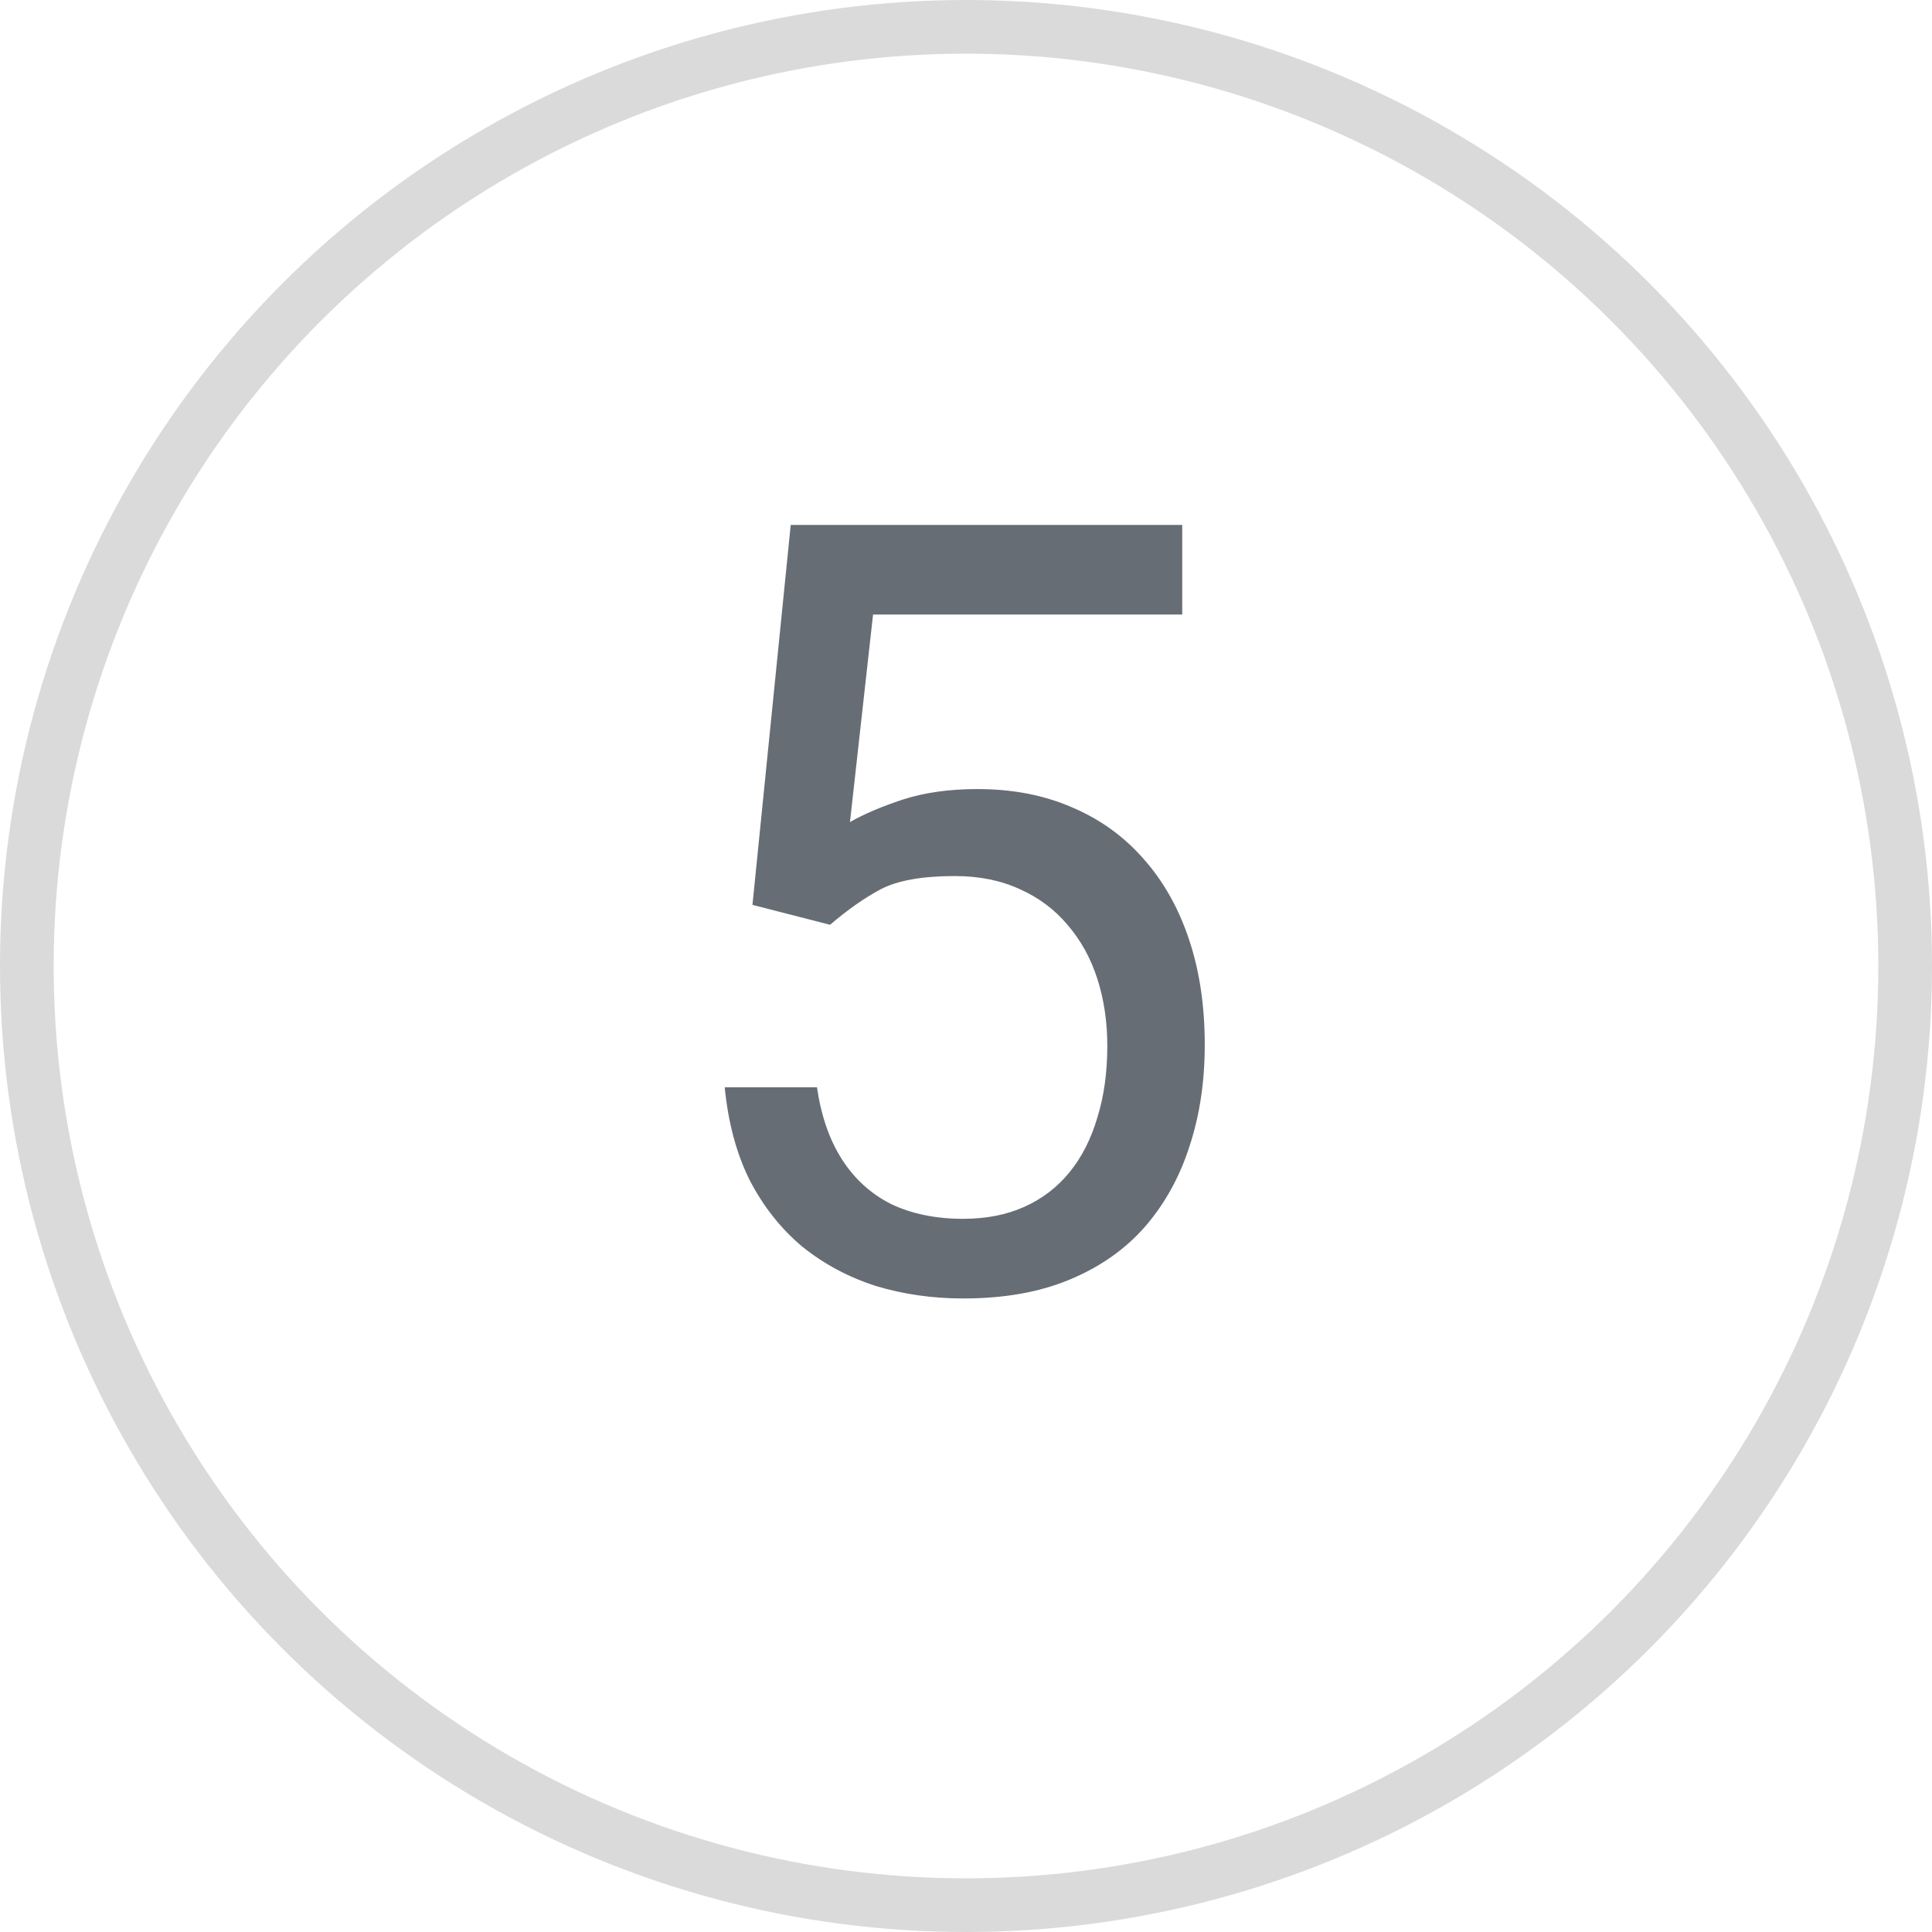 <svg width="36" height="36" viewBox="0 0 36 36" fill="none" xmlns="http://www.w3.org/2000/svg">
<circle cx="18" cy="18" r="17.5" stroke="#DADADA"/>
<path d="M15.467 17.232L14.021 16.861L14.734 9.781H22.029V11.451H16.268L15.838 15.318C16.098 15.169 16.427 15.029 16.824 14.898C17.228 14.768 17.69 14.703 18.211 14.703C18.869 14.703 19.458 14.817 19.979 15.045C20.499 15.266 20.942 15.585 21.307 16.002C21.678 16.419 21.961 16.92 22.156 17.506C22.352 18.092 22.449 18.746 22.449 19.469C22.449 20.152 22.355 20.781 22.166 21.354C21.984 21.926 21.707 22.428 21.336 22.857C20.965 23.281 20.496 23.609 19.93 23.844C19.37 24.078 18.709 24.195 17.947 24.195C17.374 24.195 16.831 24.117 16.316 23.961C15.809 23.798 15.353 23.554 14.949 23.229C14.552 22.896 14.227 22.486 13.973 21.998C13.725 21.503 13.569 20.924 13.504 20.26H15.223C15.301 20.794 15.457 21.243 15.691 21.607C15.926 21.972 16.232 22.249 16.609 22.438C16.994 22.62 17.439 22.711 17.947 22.711C18.377 22.711 18.758 22.636 19.09 22.486C19.422 22.337 19.702 22.122 19.93 21.842C20.158 21.562 20.33 21.223 20.447 20.826C20.571 20.429 20.633 19.983 20.633 19.488C20.633 19.039 20.571 18.622 20.447 18.238C20.324 17.854 20.138 17.519 19.891 17.232C19.65 16.946 19.354 16.725 19.002 16.568C18.65 16.406 18.247 16.324 17.791 16.324C17.186 16.324 16.727 16.406 16.414 16.568C16.108 16.731 15.792 16.953 15.467 17.232Z" fill="#676D74"/>
</svg>
